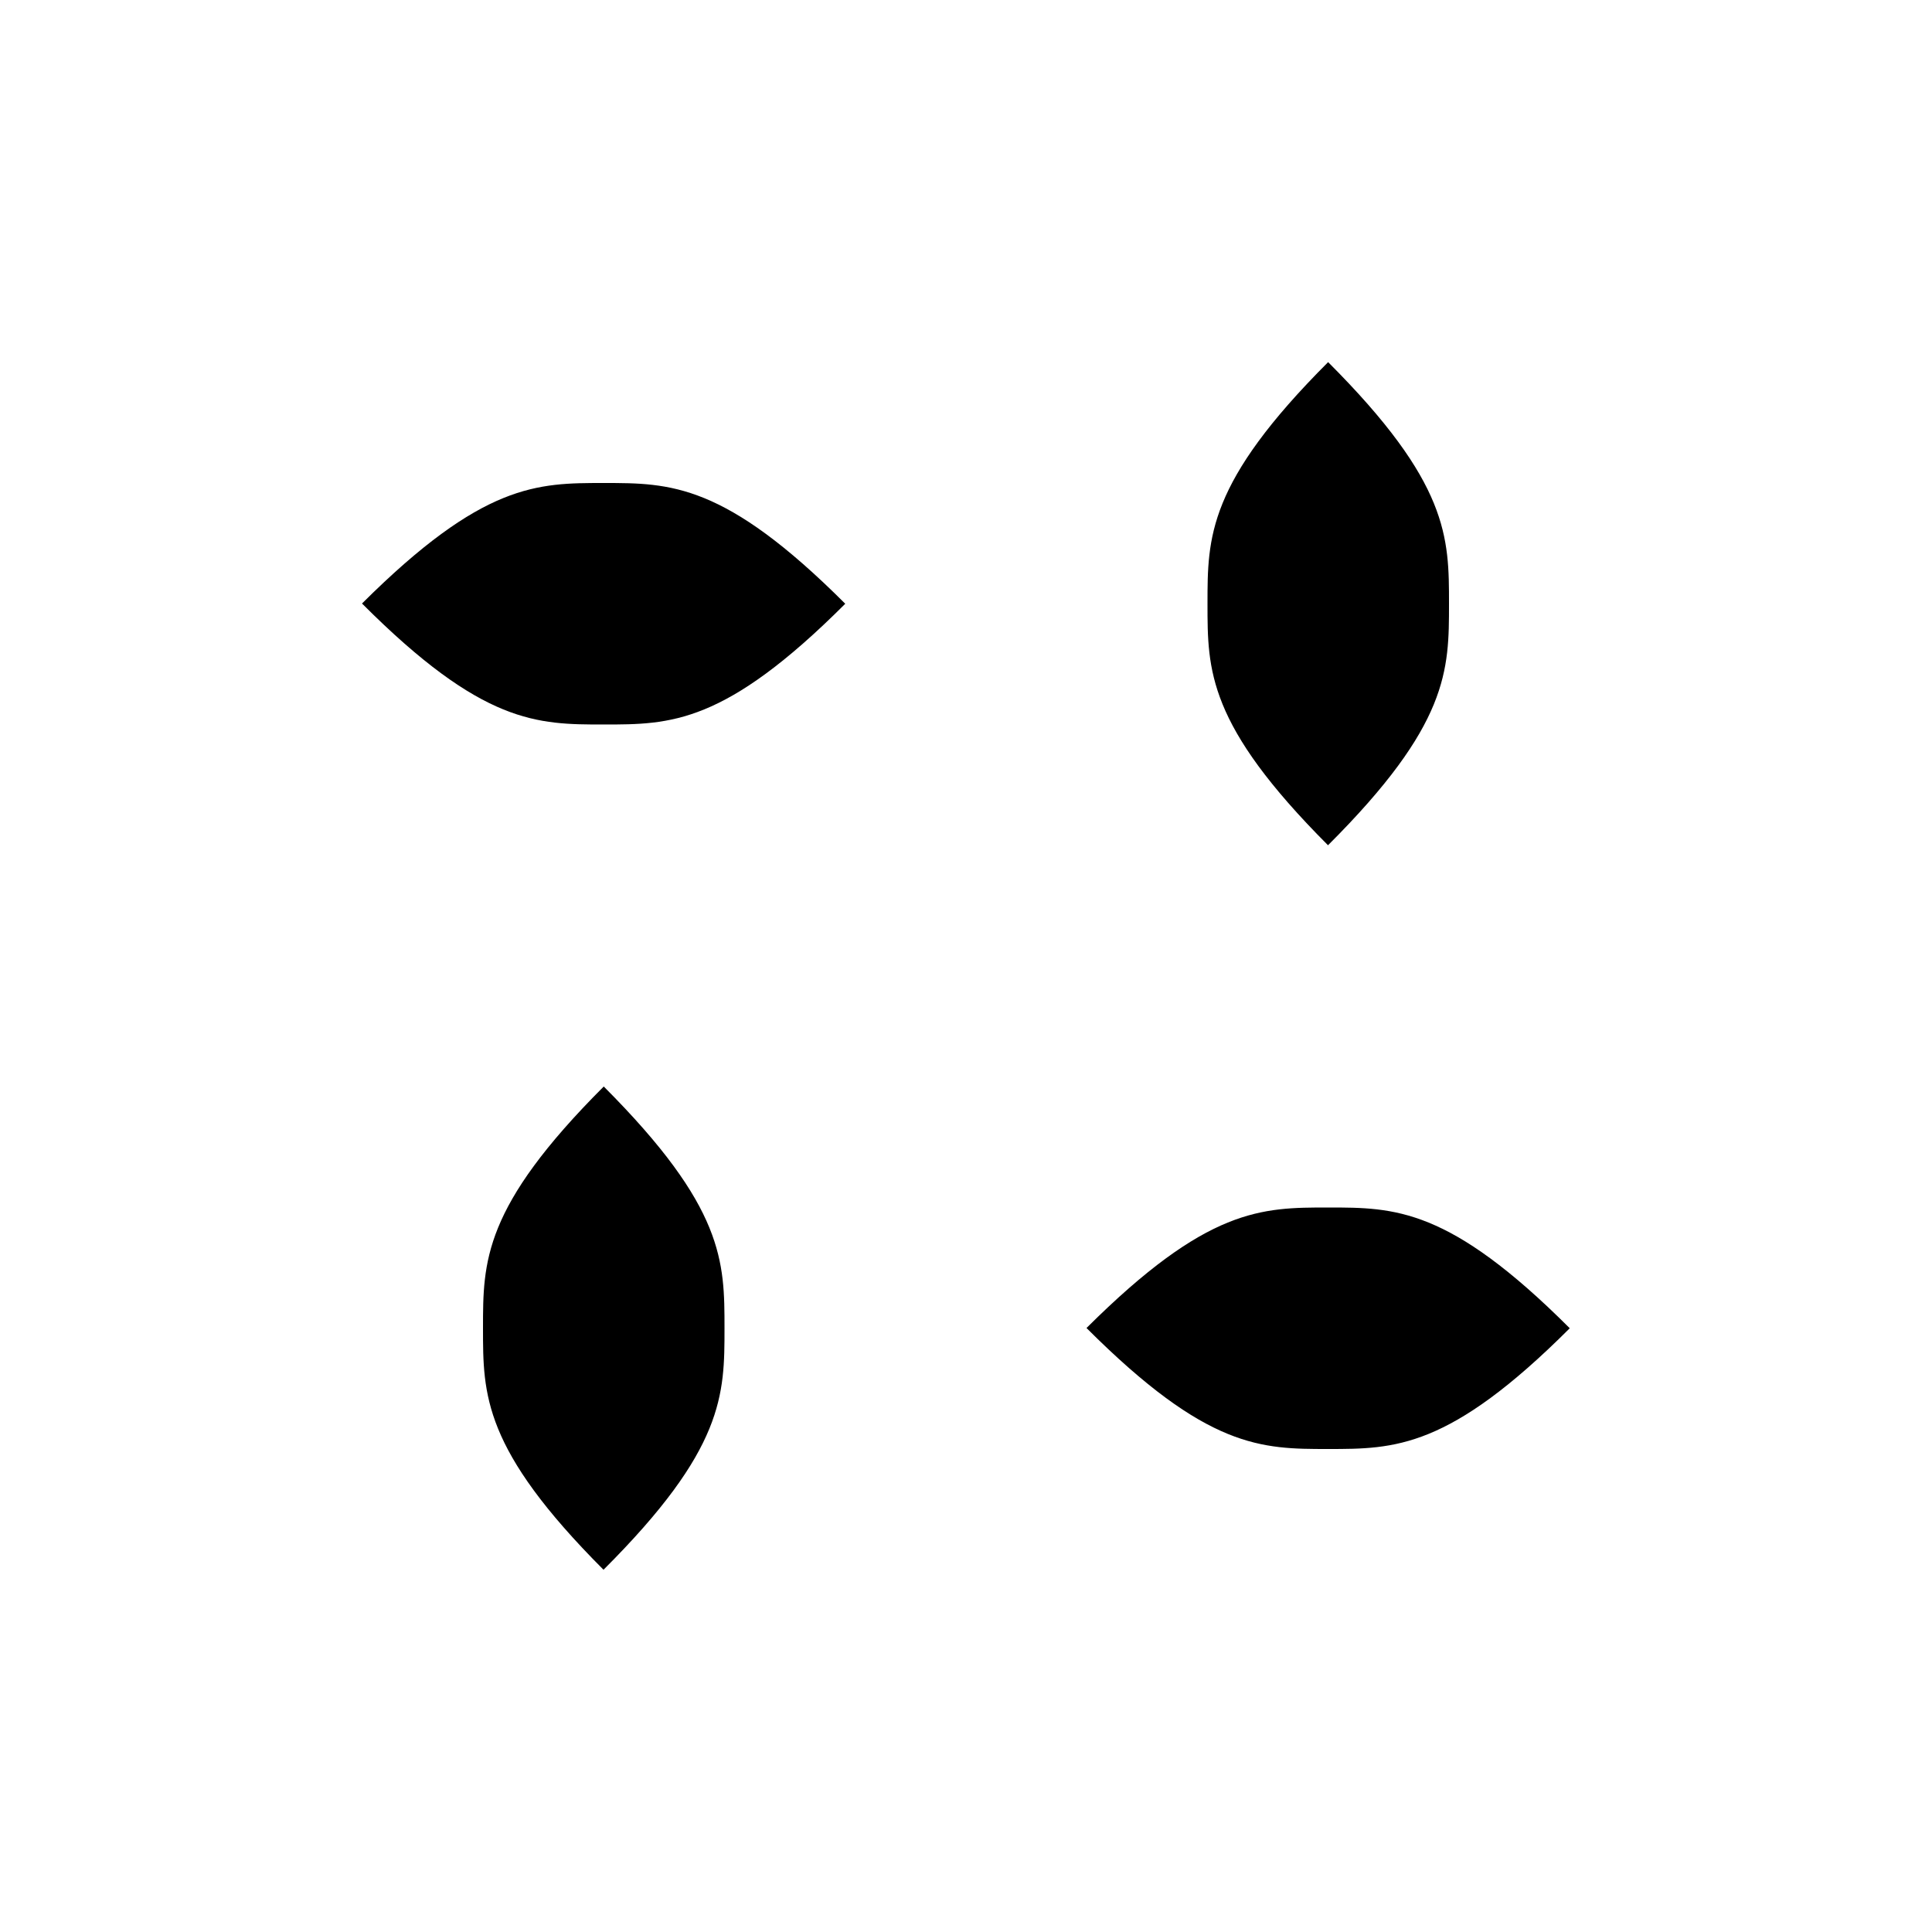 <svg xmlns="http://www.w3.org/2000/svg" width="32" height="32"><path d="M14 10c-2 2-2.895 2-4 2-1.102 0-2.004 0-4.004-2.004C8 8 8.898 8 10 8c1.105 0 2 0 4 2Zm12.004 11.996C24 24 23.102 24 21.996 24c-1.101 0-1.996 0-4-2.004C20 20 20.895 20 22 20c1.102 0 2 0 4 2Zm-16.004-4C12 20 12 20.895 12 22c0 1.102 0 2-2.004 4C8 24 8 23.102 8 22c0-1.105 0-2.004 2-4.004Zm11.996-12C24 8 24 8.898 24 10c0 1.105 0 2-2.004 4C20 12 20 11.105 20 10c0-1.102 0-2.004 2-4.004Zm0 0" style="stroke:none;fill-rule:nonzero;fill:#000;fill-opacity:1"/></svg>